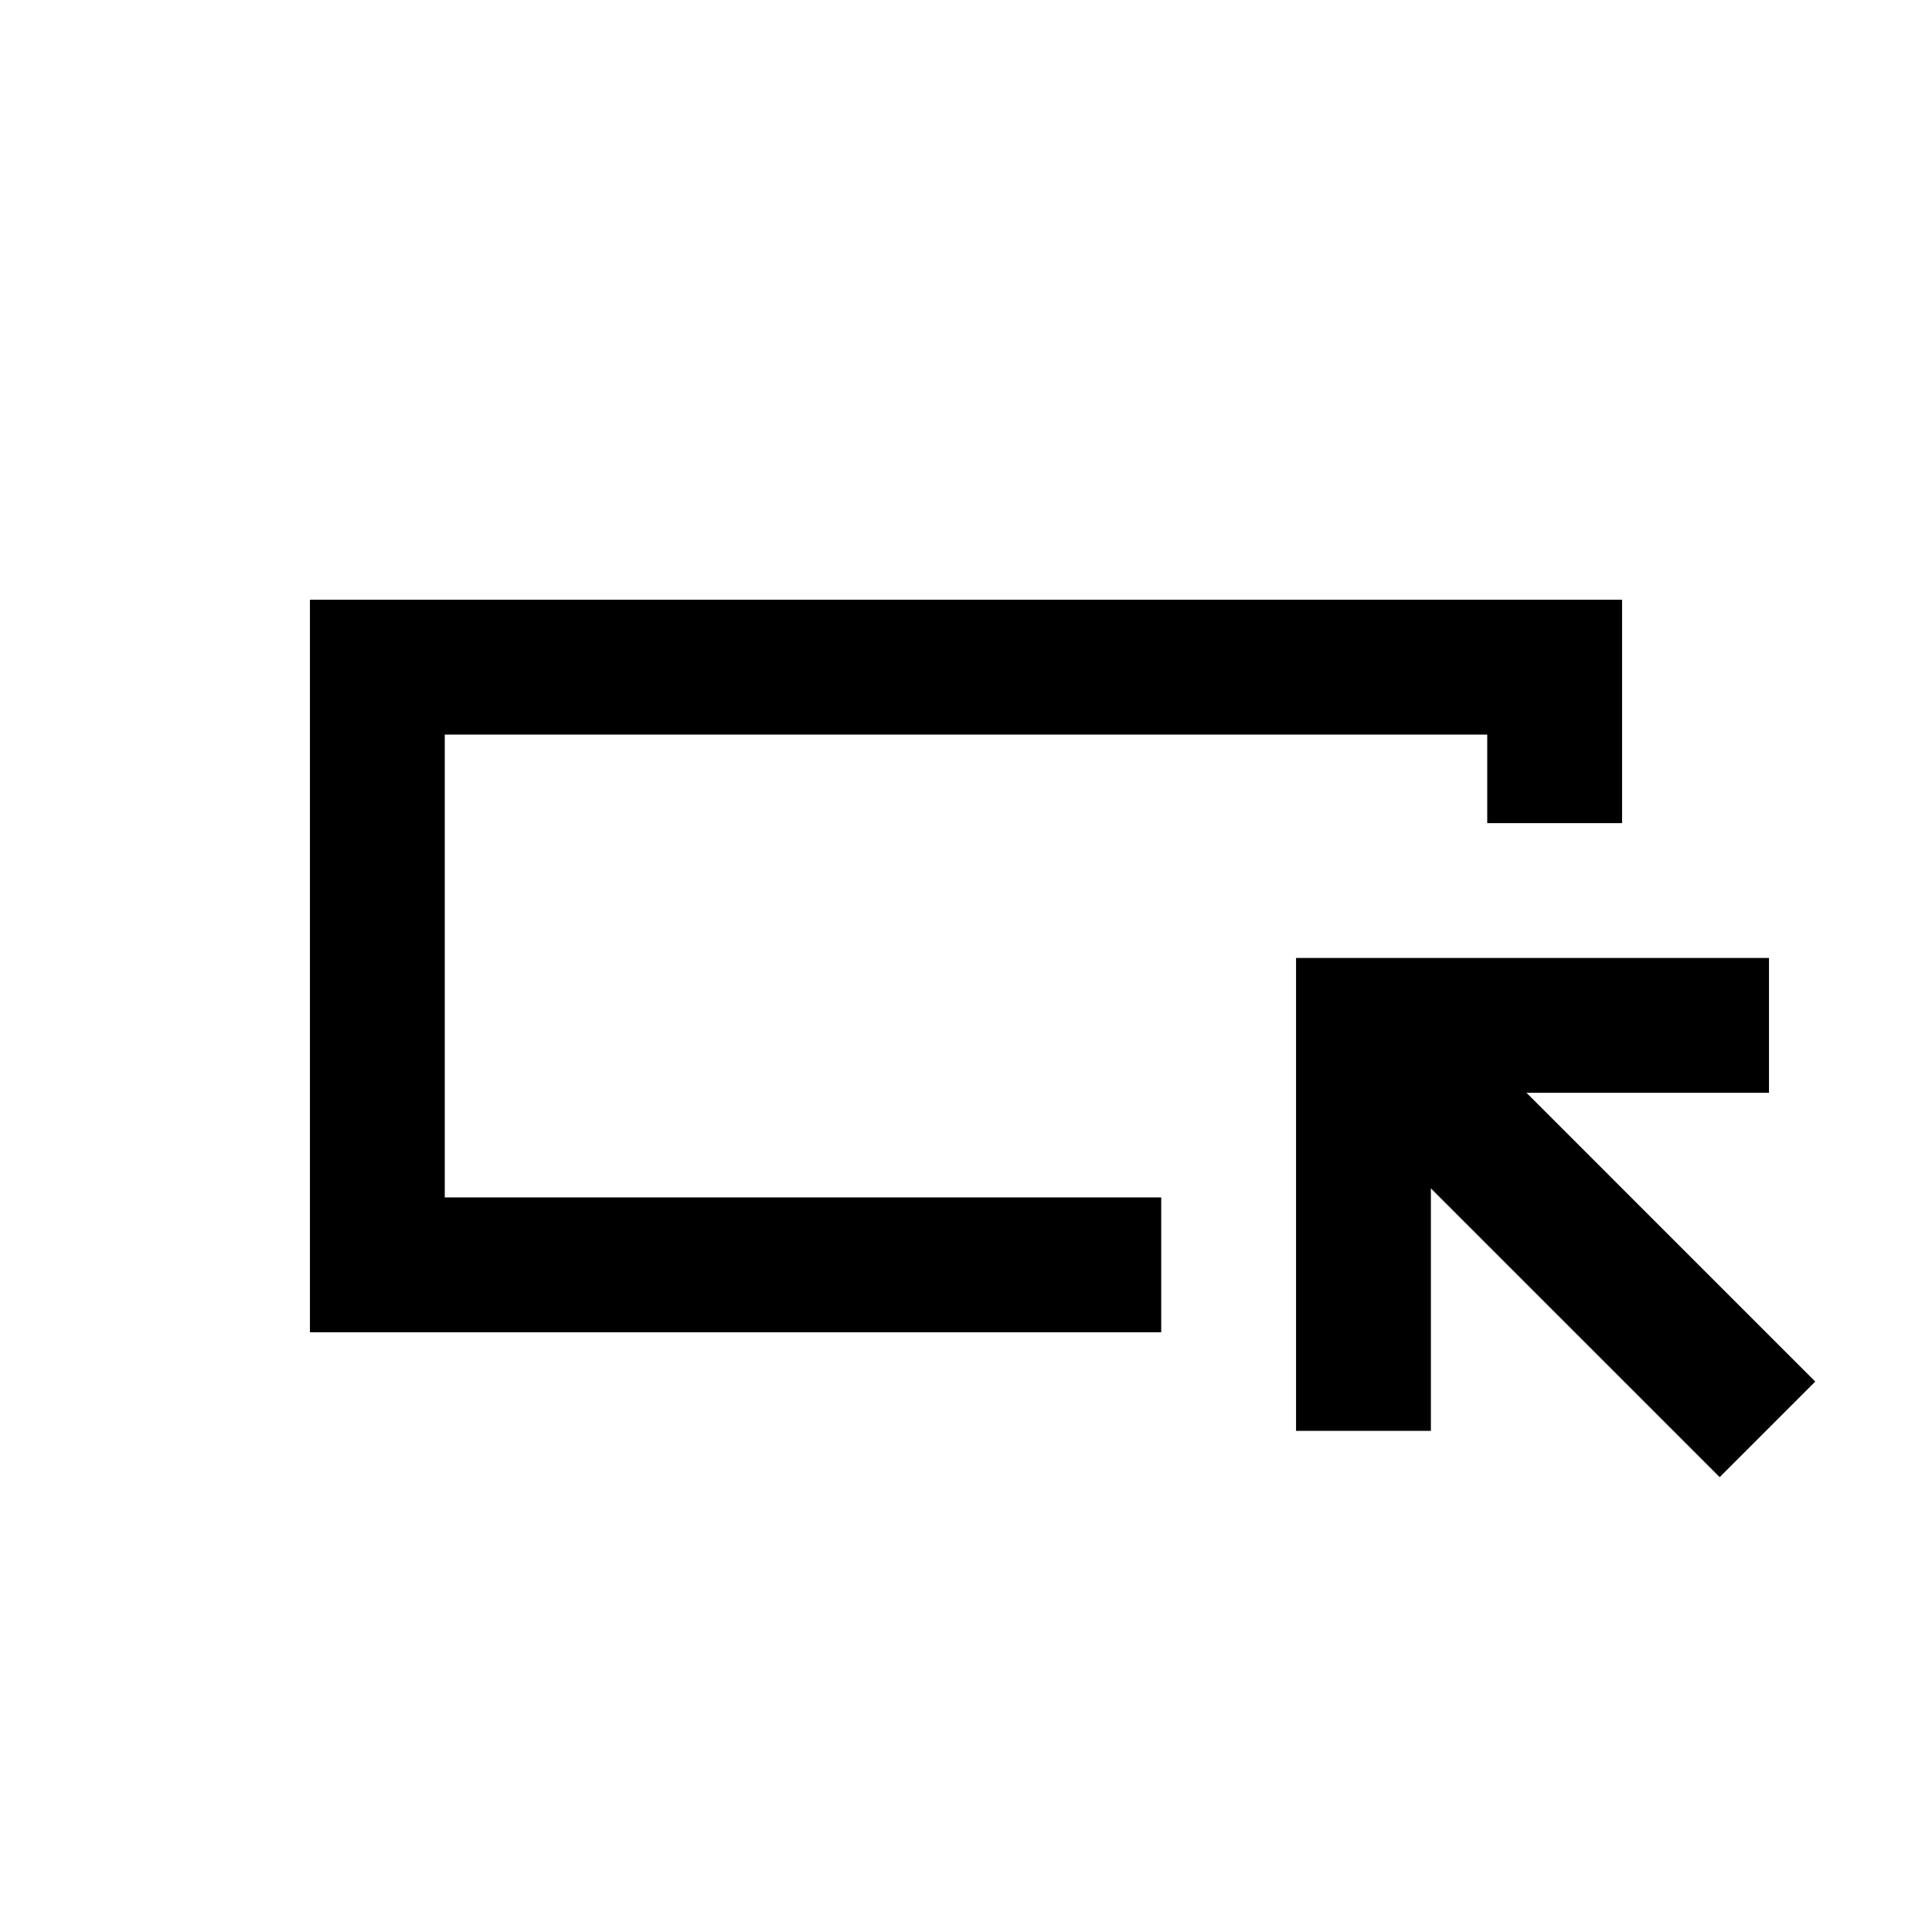 <svg xmlns="http://www.w3.org/2000/svg" height="20" viewBox="0 -960 960 960" width="20"><path d="M154-298v-364h652v111h-67v-44H221v230h356v67H154Zm67-67v-230 230Zm633.5 139L711-369.5V-249h-67v-235h235v67H758.5L902-273.5 854.5-226Z"/></svg>